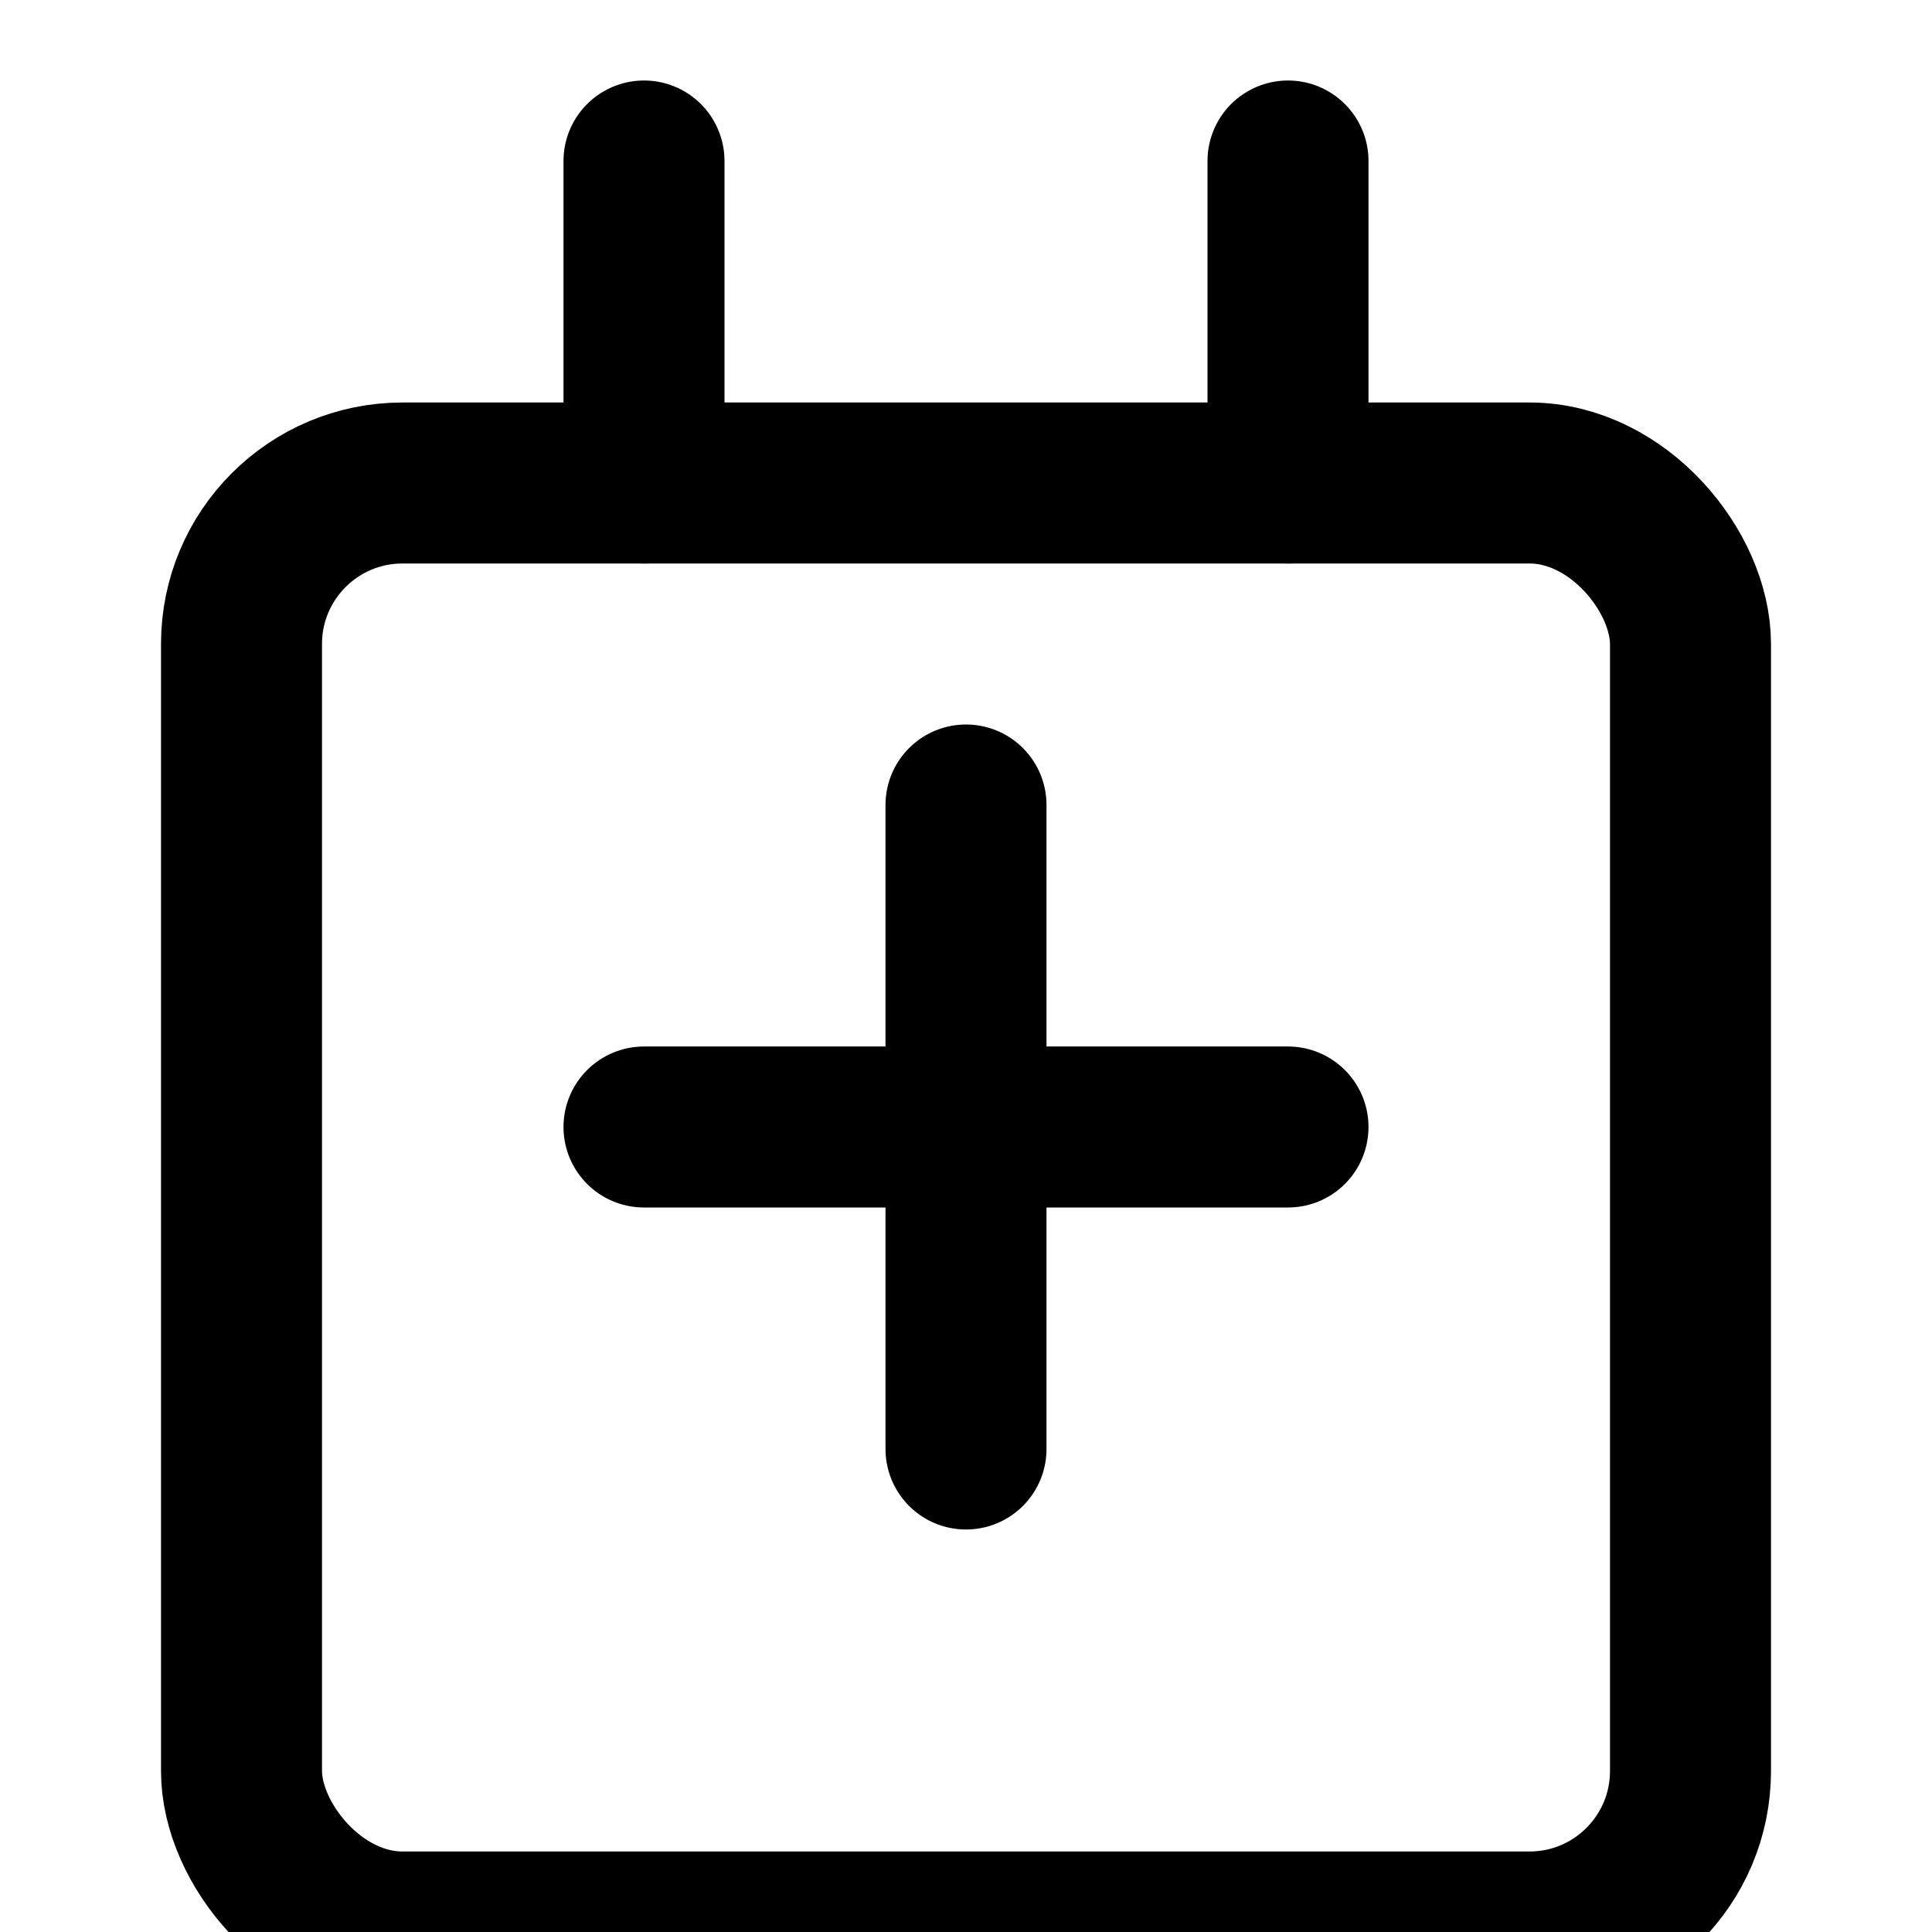 <svg xmlns="http://www.w3.org/2000/svg" width="48" height="48" viewBox="0 0 24 24" fill="none" stroke="currentColor" stroke-width="2" stroke-linecap="round" stroke-linejoin="round">
  <path d="M8 2v4"></path>
  <path d="M16 2v4"></path>
  <rect x="3" y="6" width="18" height="18" rx="2"></rect>
  <path d="M12 10v8"></path>
  <path d="M8 14h8"></path>
</svg> 
